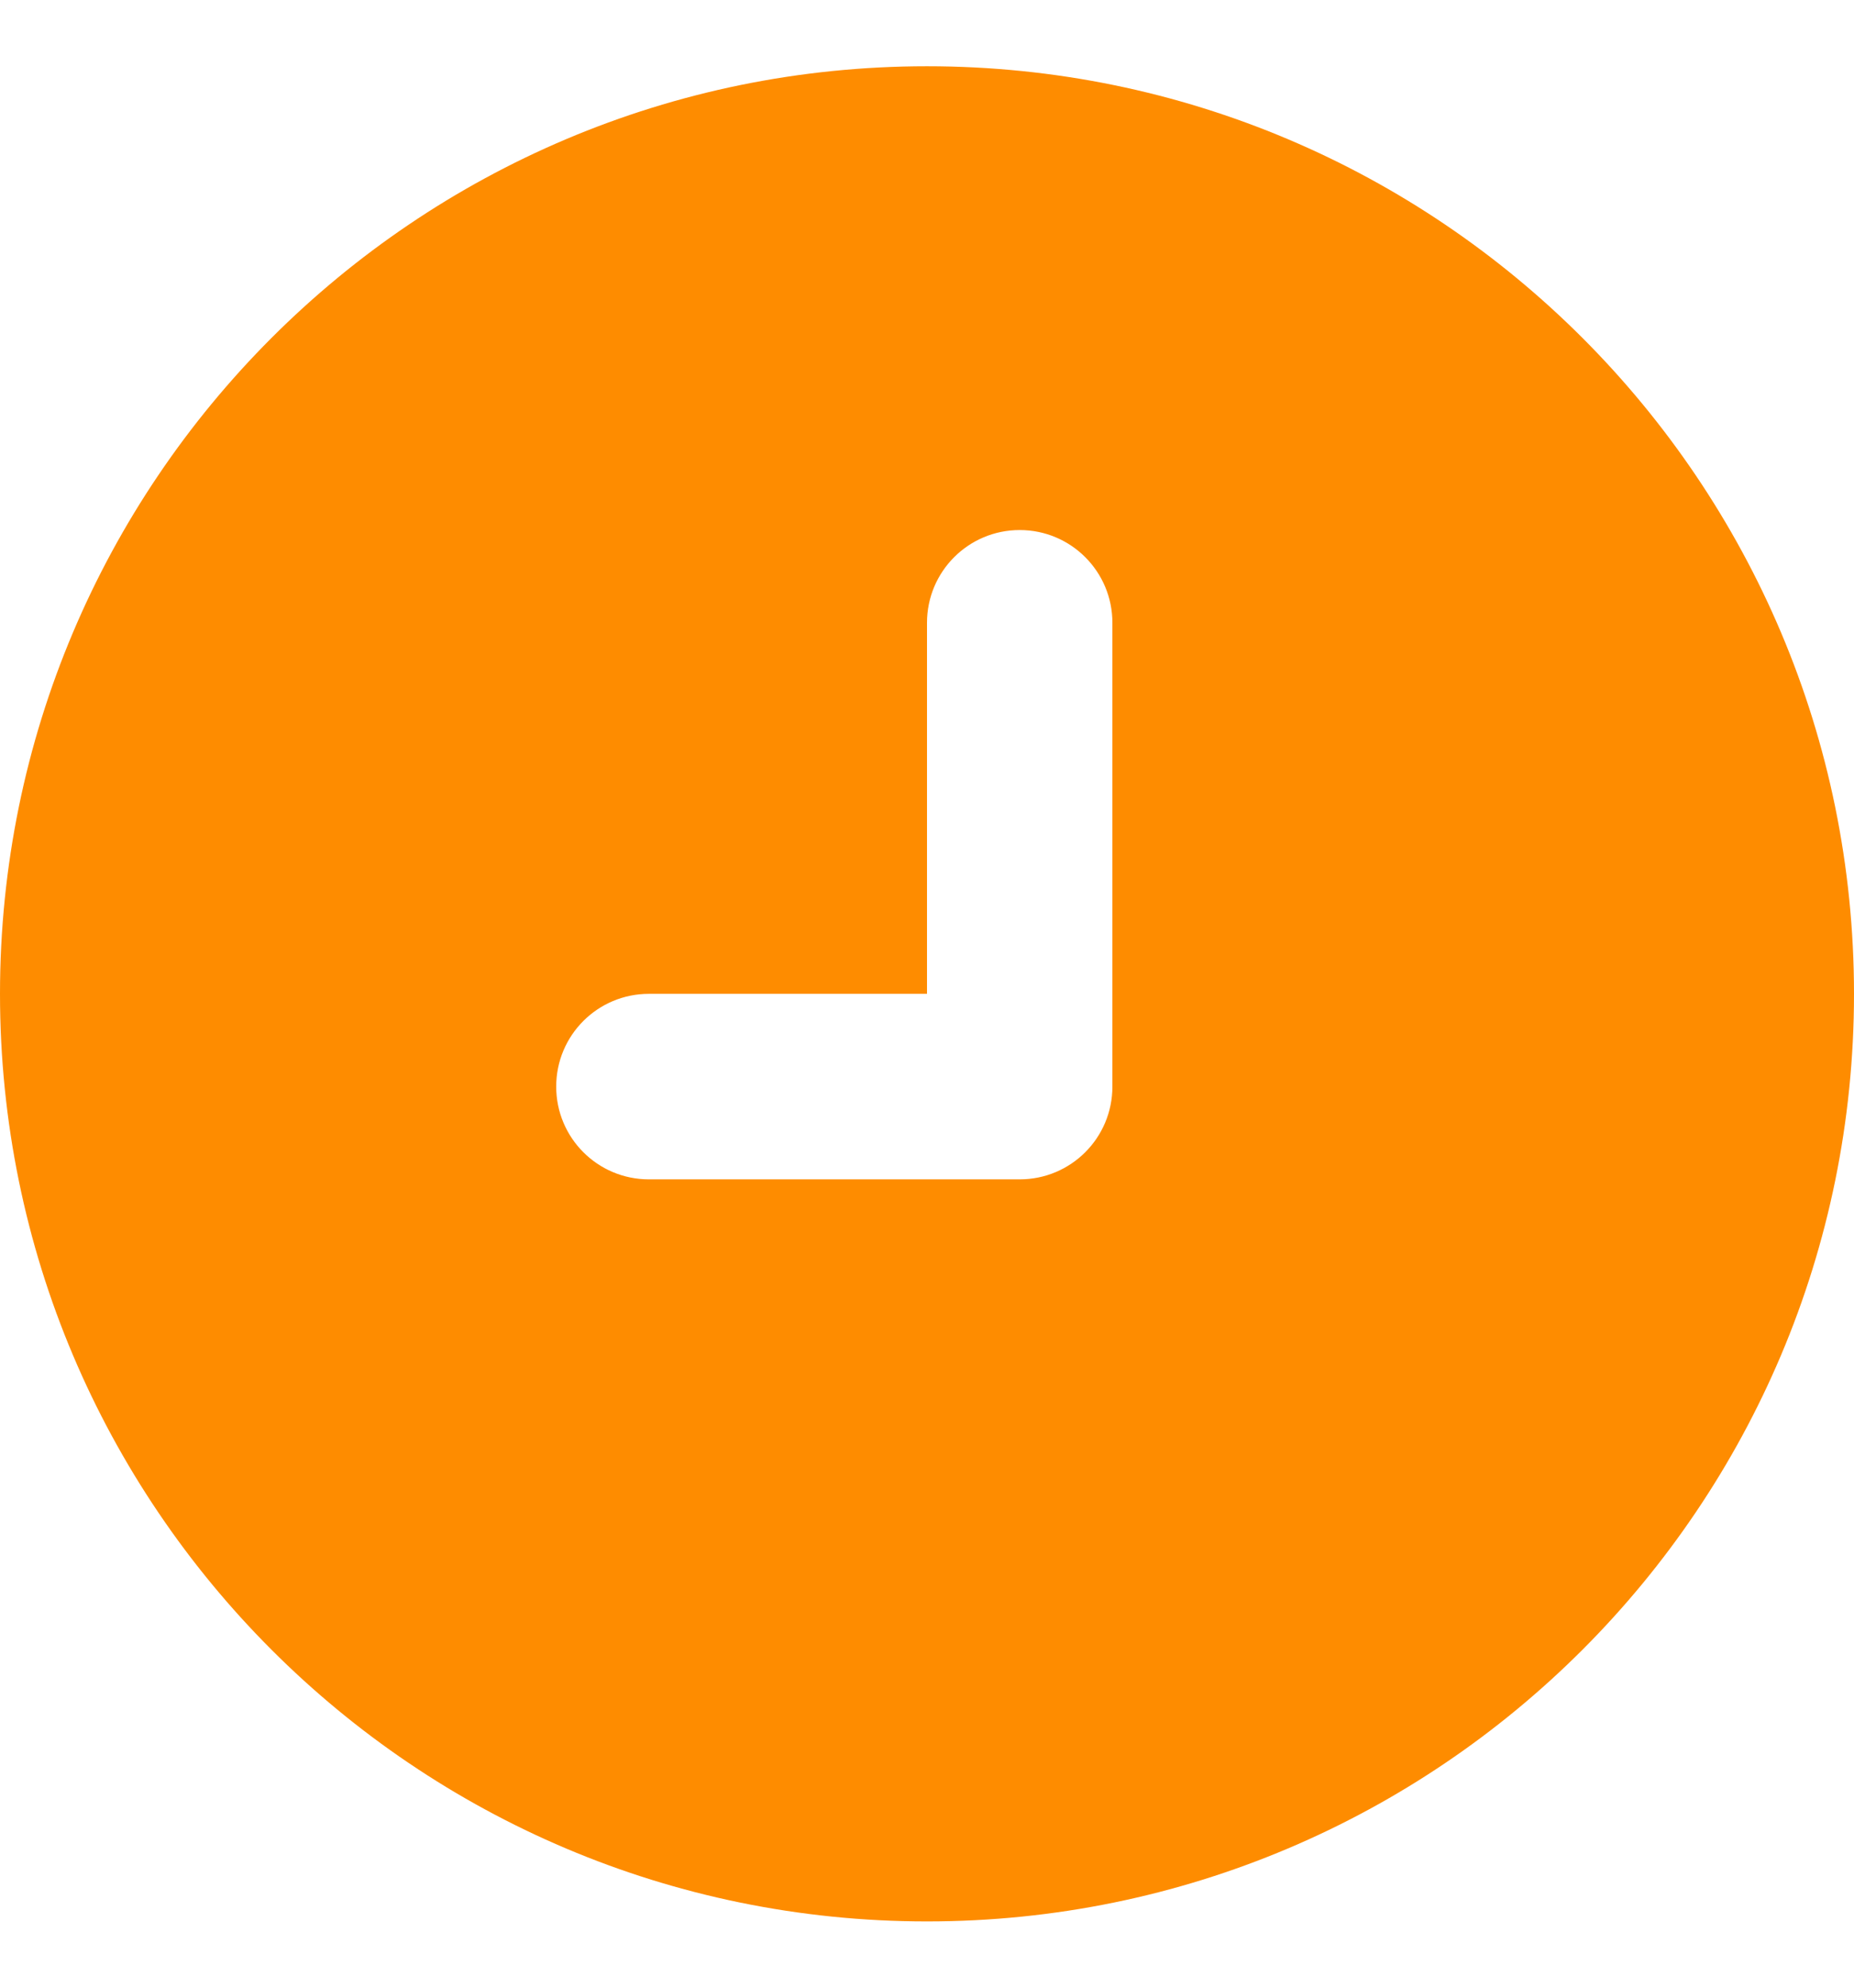 <svg fill="none" height="15" viewBox="0 0 14 15" width="14" xmlns="http://www.w3.org/2000/svg">
    <path clip-rule="evenodd" d="M7 14.5C10.866 14.5 14 11.366 14 7.5C14 3.634 10.866 0.5 7 0.5C3.134 0.5 0 3.634 0 7.5C0 11.366 3.134 14.5 7 14.5ZM8.4 4.7C8.4 4.313 8.087 4 7.7 4C7.313 4 7 4.313 7 4.7V7.5H4.9C4.513 7.5 4.2 7.813 4.2 8.2C4.2 8.587 4.513 8.9 4.9 8.9H7.7C8.087 8.9 8.4 8.587 8.4 8.2V4.7Z"
        fill="#FE8C00"
        fill-rule="evenodd" />
</svg>
